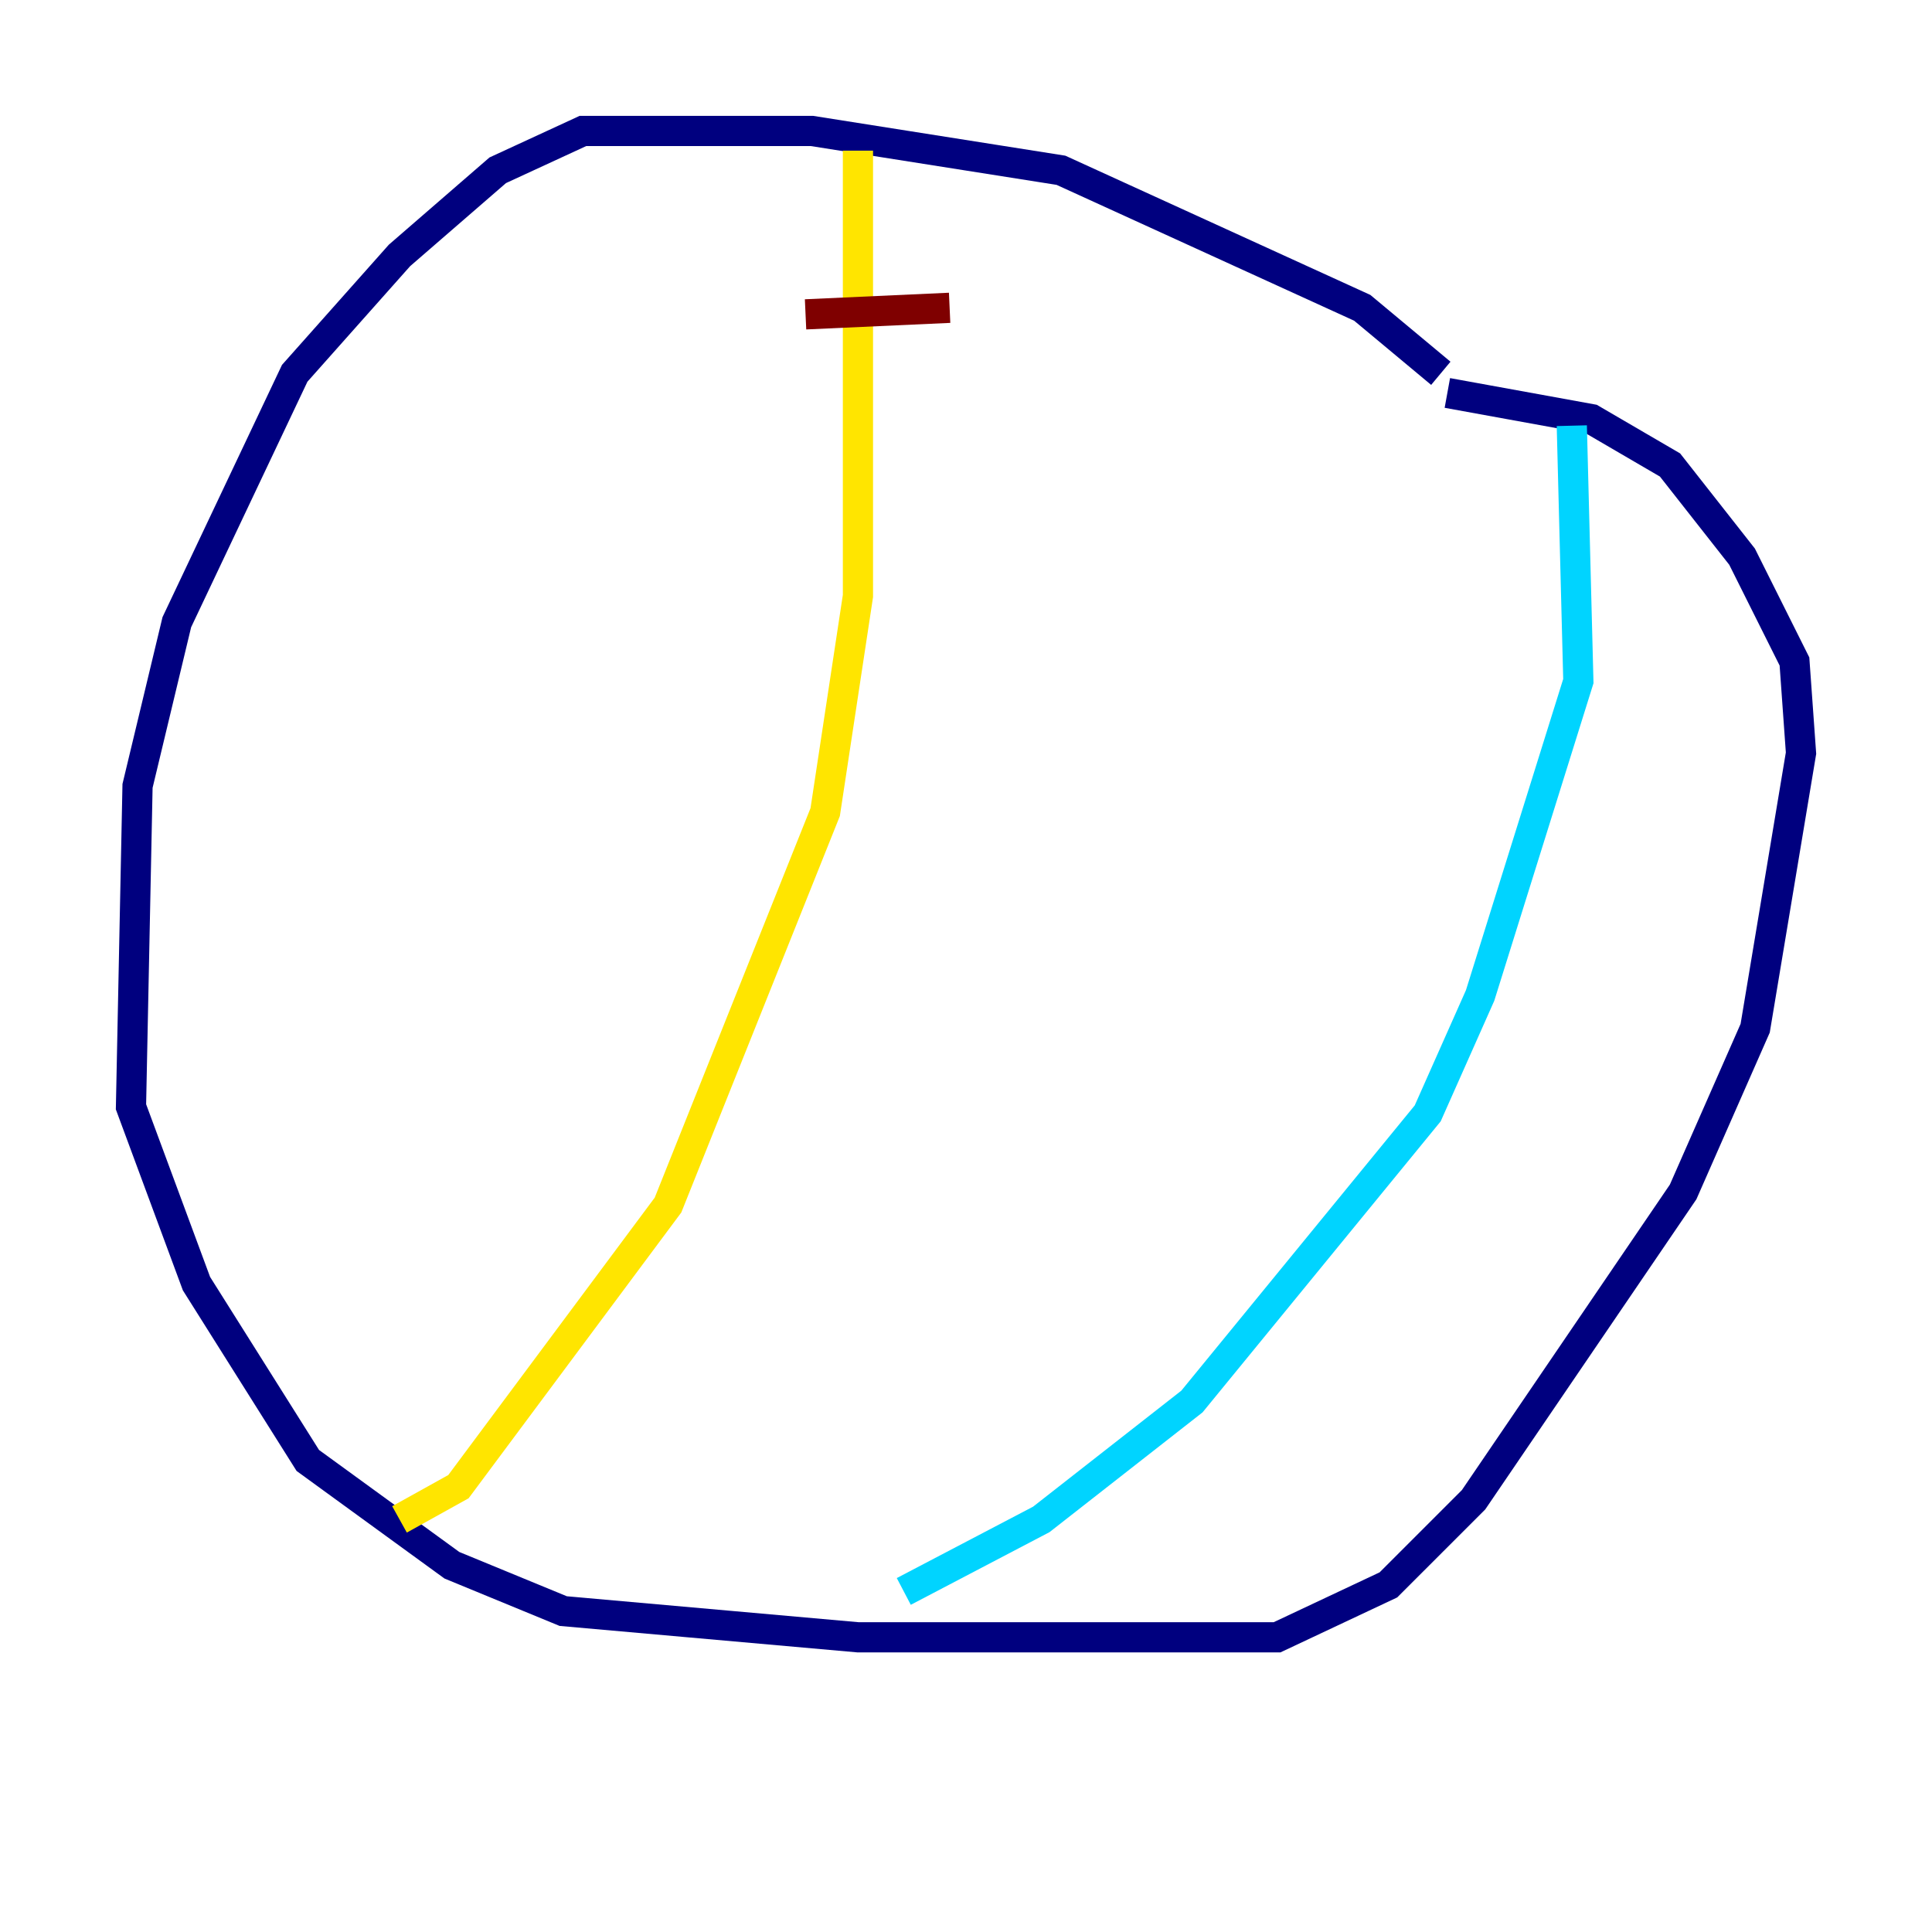 <?xml version="1.0" encoding="utf-8" ?>
<svg baseProfile="tiny" height="128" version="1.2" viewBox="0,0,128,128" width="128" xmlns="http://www.w3.org/2000/svg" xmlns:ev="http://www.w3.org/2001/xml-events" xmlns:xlink="http://www.w3.org/1999/xlink"><defs /><polyline fill="none" points="95.458,24.732 90.251,20.393 70.291,11.281 53.803,8.678 38.617,8.678 32.976,11.281 26.468,16.922 19.525,24.732 11.715,41.22 9.112,52.068 8.678,73.329 13.017,85.044 20.393,96.759 29.939,103.702 37.315,106.739 56.841,108.475 84.61,108.475 91.986,105.003 97.627,99.363 111.512,78.969 116.285,68.122 119.322,49.898 118.888,43.824 115.417,36.881 110.644,30.807 105.437,27.77 95.891,26.034" stroke="#00007f" stroke-width="2" /><polyline fill="none" points="104.136,28.203 104.57,45.125 98.061,65.953 94.59,73.763 78.969,92.854 68.99,100.664 59.878,105.437" stroke="#00d4ff" stroke-width="2" /><polyline fill="none" points="56.841,9.98 56.841,39.485 54.671,53.803 44.258,79.837 30.373,98.495 26.468,100.664" stroke="#ffe500" stroke-width="2" /><polyline fill="none" points="53.37,20.827 62.915,20.393" stroke="#7f0000" stroke-width="2" /></svg>
